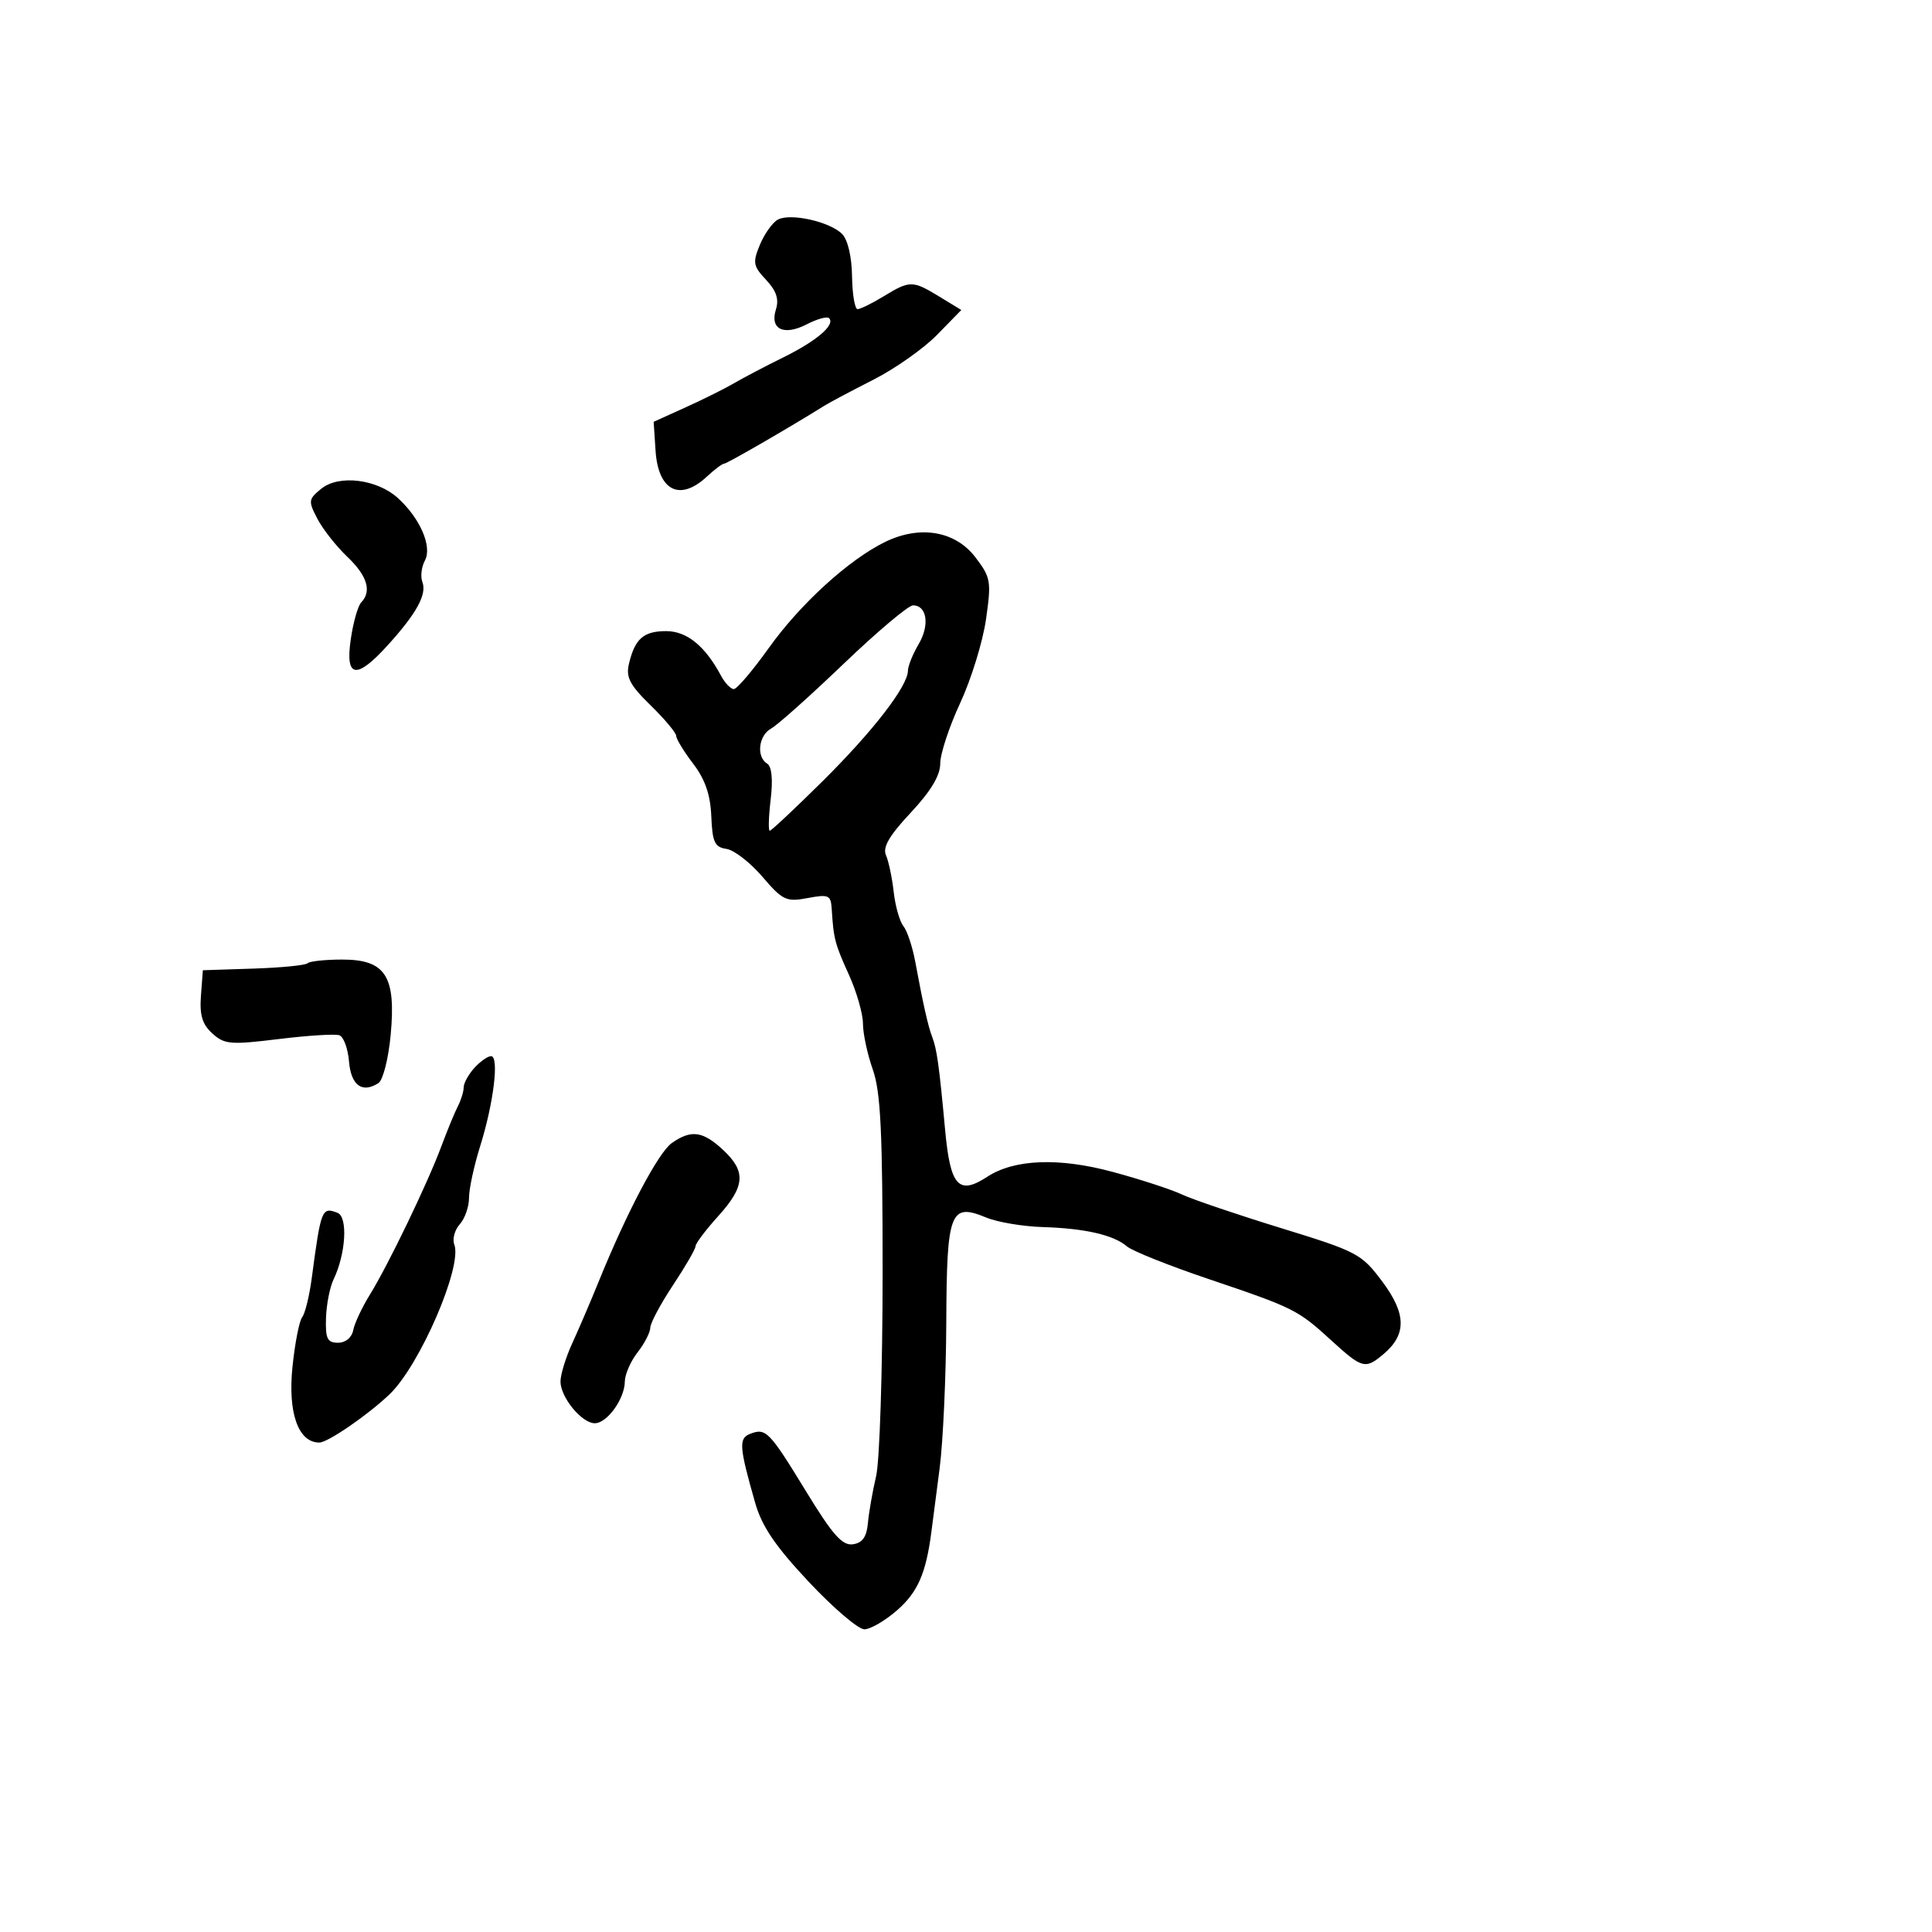 <svg xmlns="http://www.w3.org/2000/svg" width="300" height="300" viewBox="0 0 300 300" version="1.1">
  <defs/>
  <path d="M137.46,84.143 C142.874,81.51 148.34,82.446 151.463,86.54 C153.854,89.675 153.954,90.262 153.103,96.189 C152.604,99.66 150.802,105.498 149.098,109.162 C147.394,112.826 146,117.054 146,118.558 C146,120.427 144.548,122.844 141.412,126.197 C138.08,129.76 137.03,131.566 137.574,132.801 C137.986,133.735 138.526,136.3 138.774,138.5 C139.022,140.7 139.699,143.086 140.279,143.803 C140.859,144.52 141.684,146.995 142.113,149.303 C143.357,156.002 144.12,159.391 144.745,161 C145.475,162.881 145.834,165.459 146.761,175.49 C147.567,184.207 148.853,185.631 153.299,182.73 C157.501,179.988 164.398,179.717 172.749,181.964 C177.012,183.112 181.85,184.687 183.5,185.465 C185.15,186.242 192.075,188.593 198.889,190.689 C210.78,194.347 211.414,194.681 214.641,199 C218.379,204.004 218.438,207.211 214.847,210.25 C212.005,212.655 211.54,212.534 206.728,208.142 C201.482,203.355 200.989,203.109 187.5,198.548 C181.45,196.502 175.825,194.251 175,193.545 C172.913,191.759 168.478,190.741 161.897,190.538 C158.815,190.442 154.877,189.778 153.146,189.06 C147.531,186.735 147.009,188.107 146.938,205.372 C146.904,213.693 146.44,223.875 145.906,228 C145.373,232.125 144.789,236.625 144.608,238 C143.778,244.318 142.498,247.233 139.339,250.007 C137.464,251.653 135.159,253 134.215,252.999 C133.272,252.999 129.385,249.678 125.578,245.621 C120.393,240.094 118.307,237.021 117.266,233.372 C114.77,224.628 114.678,223.338 116.498,222.639 C118.937,221.703 119.455,222.238 125.177,231.601 C129.295,238.34 130.792,240.03 132.433,239.796 C133.921,239.583 134.575,238.66 134.769,236.5 C134.917,234.85 135.491,231.569 136.044,229.21 C136.597,226.85 137.05,212.654 137.052,197.663 C137.054,175.769 136.754,169.554 135.527,166.077 C134.687,163.696 134,160.492 134,158.957 C134,157.422 133.013,153.991 131.807,151.333 C129.642,146.563 129.44,145.788 129.148,141.139 C129.013,138.985 128.684,138.837 125.401,139.453 C122.088,140.074 121.529,139.81 118.38,136.131 C116.498,133.932 113.988,131.991 112.802,131.817 C110.975,131.548 110.616,130.776 110.45,126.762 C110.312,123.396 109.494,121.025 107.628,118.578 C106.182,116.684 105,114.745 105,114.27 C105,113.795 103.212,111.659 101.026,109.525 C97.791,106.366 97.165,105.166 97.663,103.072 C98.591,99.176 99.931,98 103.442,98 C106.65,98 109.487,100.305 111.954,104.915 C112.568,106.062 113.465,107 113.947,107 C114.43,107 116.871,104.132 119.373,100.626 C124.261,93.776 131.822,86.886 137.46,84.143 Z M120.765,34.112 C122.681,33.039 128.831,34.402 130.755,36.326 C131.641,37.212 132.259,39.832 132.305,42.9 C132.347,45.705 132.735,48 133.167,48 C133.598,48 135.425,47.102 137.226,46.004 C141.292,43.524 141.713,43.528 145.886,46.072 L149.273,48.136 L145.504,51.996 C143.431,54.119 138.982,57.254 135.617,58.962 C132.253,60.671 128.825,62.49 128,63.006 C122.59,66.386 112.878,72 112.441,72 C112.152,72 110.95,72.9 109.77,74 C105.561,77.921 102.202,76.223 101.793,69.967 L101.5,65.5 L106.5,63.235 C109.25,61.989 112.625,60.307 114,59.498 C115.375,58.688 118.818,56.883 121.651,55.485 C126.833,52.929 129.754,50.421 128.735,49.402 C128.433,49.1 126.88,49.528 125.284,50.353 C121.714,52.199 119.505,51.134 120.487,48.04 C120.989,46.459 120.554,45.154 118.957,43.454 C116.948,41.316 116.852,40.772 117.994,38.015 C118.691,36.331 119.938,34.574 120.765,34.112 Z M73.655,165.829 C74.565,164.823 75.736,164 76.256,164 C77.543,164 76.654,171.303 74.552,178 C73.603,181.025 72.827,184.625 72.829,186 C72.831,187.375 72.185,189.222 71.392,190.105 C70.6,190.988 70.218,192.406 70.544,193.255 C71.84,196.631 65.193,212.008 60.496,216.5 C57.138,219.712 50.897,224 49.582,224 C46.315,224 44.683,219.402 45.414,212.263 C45.79,208.591 46.467,205.117 46.918,204.543 C47.369,203.97 48.038,201.25 48.404,198.5 C49.84,187.721 49.97,187.391 52.402,188.324 C54.047,188.955 53.707,194.703 51.791,198.676 C51.214,199.873 50.687,202.573 50.621,204.676 C50.52,207.865 50.83,208.5 52.486,208.5 C53.659,208.5 54.626,207.703 54.847,206.554 C55.053,205.484 56.212,203.009 57.423,201.054 C60.276,196.447 66.396,183.746 68.532,178 C69.453,175.525 70.609,172.719 71.103,171.764 C71.596,170.809 72,169.494 72,168.842 C72,168.191 72.745,166.835 73.655,165.829 Z M104.324,177.486 C107.319,175.388 109.118,175.627 112.26,178.54 C115.885,181.902 115.716,184.202 111.5,188.868 C109.575,190.999 108,193.091 108,193.518 C108,193.944 106.425,196.666 104.5,199.566 C102.575,202.466 100.99,205.438 100.978,206.169 C100.966,206.901 100.076,208.625 99,210 C97.924,211.375 97.034,213.412 97.022,214.527 C96.993,217.225 94.269,221 92.354,221 C90.354,221 87.076,217.035 87.033,214.566 C87.015,213.502 87.84,210.802 88.867,208.566 C89.893,206.33 91.738,202.025 92.965,199 C97.337,188.225 102.235,178.949 104.324,177.486 Z M47.76,149.574 C48.075,149.258 50.498,149 53.144,149 C59.873,149 61.517,151.562 60.662,160.718 C60.321,164.369 59.47,167.725 58.771,168.177 C56.239,169.812 54.505,168.543 54.195,164.827 C54.027,162.817 53.352,160.983 52.695,160.753 C52.038,160.523 47.798,160.789 43.274,161.344 C35.801,162.261 34.859,162.182 32.976,160.479 C31.412,159.062 30.977,157.631 31.202,154.631 L31.5,150.658 L39.343,150.403 C43.657,150.262 47.444,149.889 47.76,149.574 Z M130.988,103.085 C125.77,108.081 120.713,112.597 119.75,113.12 C117.787,114.186 117.405,117.514 119.123,118.576 C119.841,119.02 120.039,121.026 119.67,124.135 C119.354,126.811 119.289,129 119.527,129 C119.764,129 123.432,125.561 127.676,121.358 C135.538,113.572 140.949,106.576 140.982,104.154 C140.992,103.414 141.742,101.552 142.65,100.016 C144.391,97.068 143.942,94 141.769,94 C141.058,94 136.207,98.088 130.988,103.085 Z M49.904,75.877 C52.627,73.671 58.543,74.396 61.776,77.331 C65.236,80.472 67.141,84.868 65.981,87.036 C65.445,88.036 65.265,89.528 65.581,90.349 C66.315,92.264 64.733,95.183 60.301,100.088 C55.332,105.589 53.577,105.336 54.469,99.25 C54.851,96.638 55.578,94.073 56.082,93.55 C57.765,91.808 57.03,89.403 53.911,86.437 C52.212,84.822 50.131,82.177 49.287,80.56 C47.843,77.793 47.879,77.516 49.904,75.877 Z"/>
</svg>

